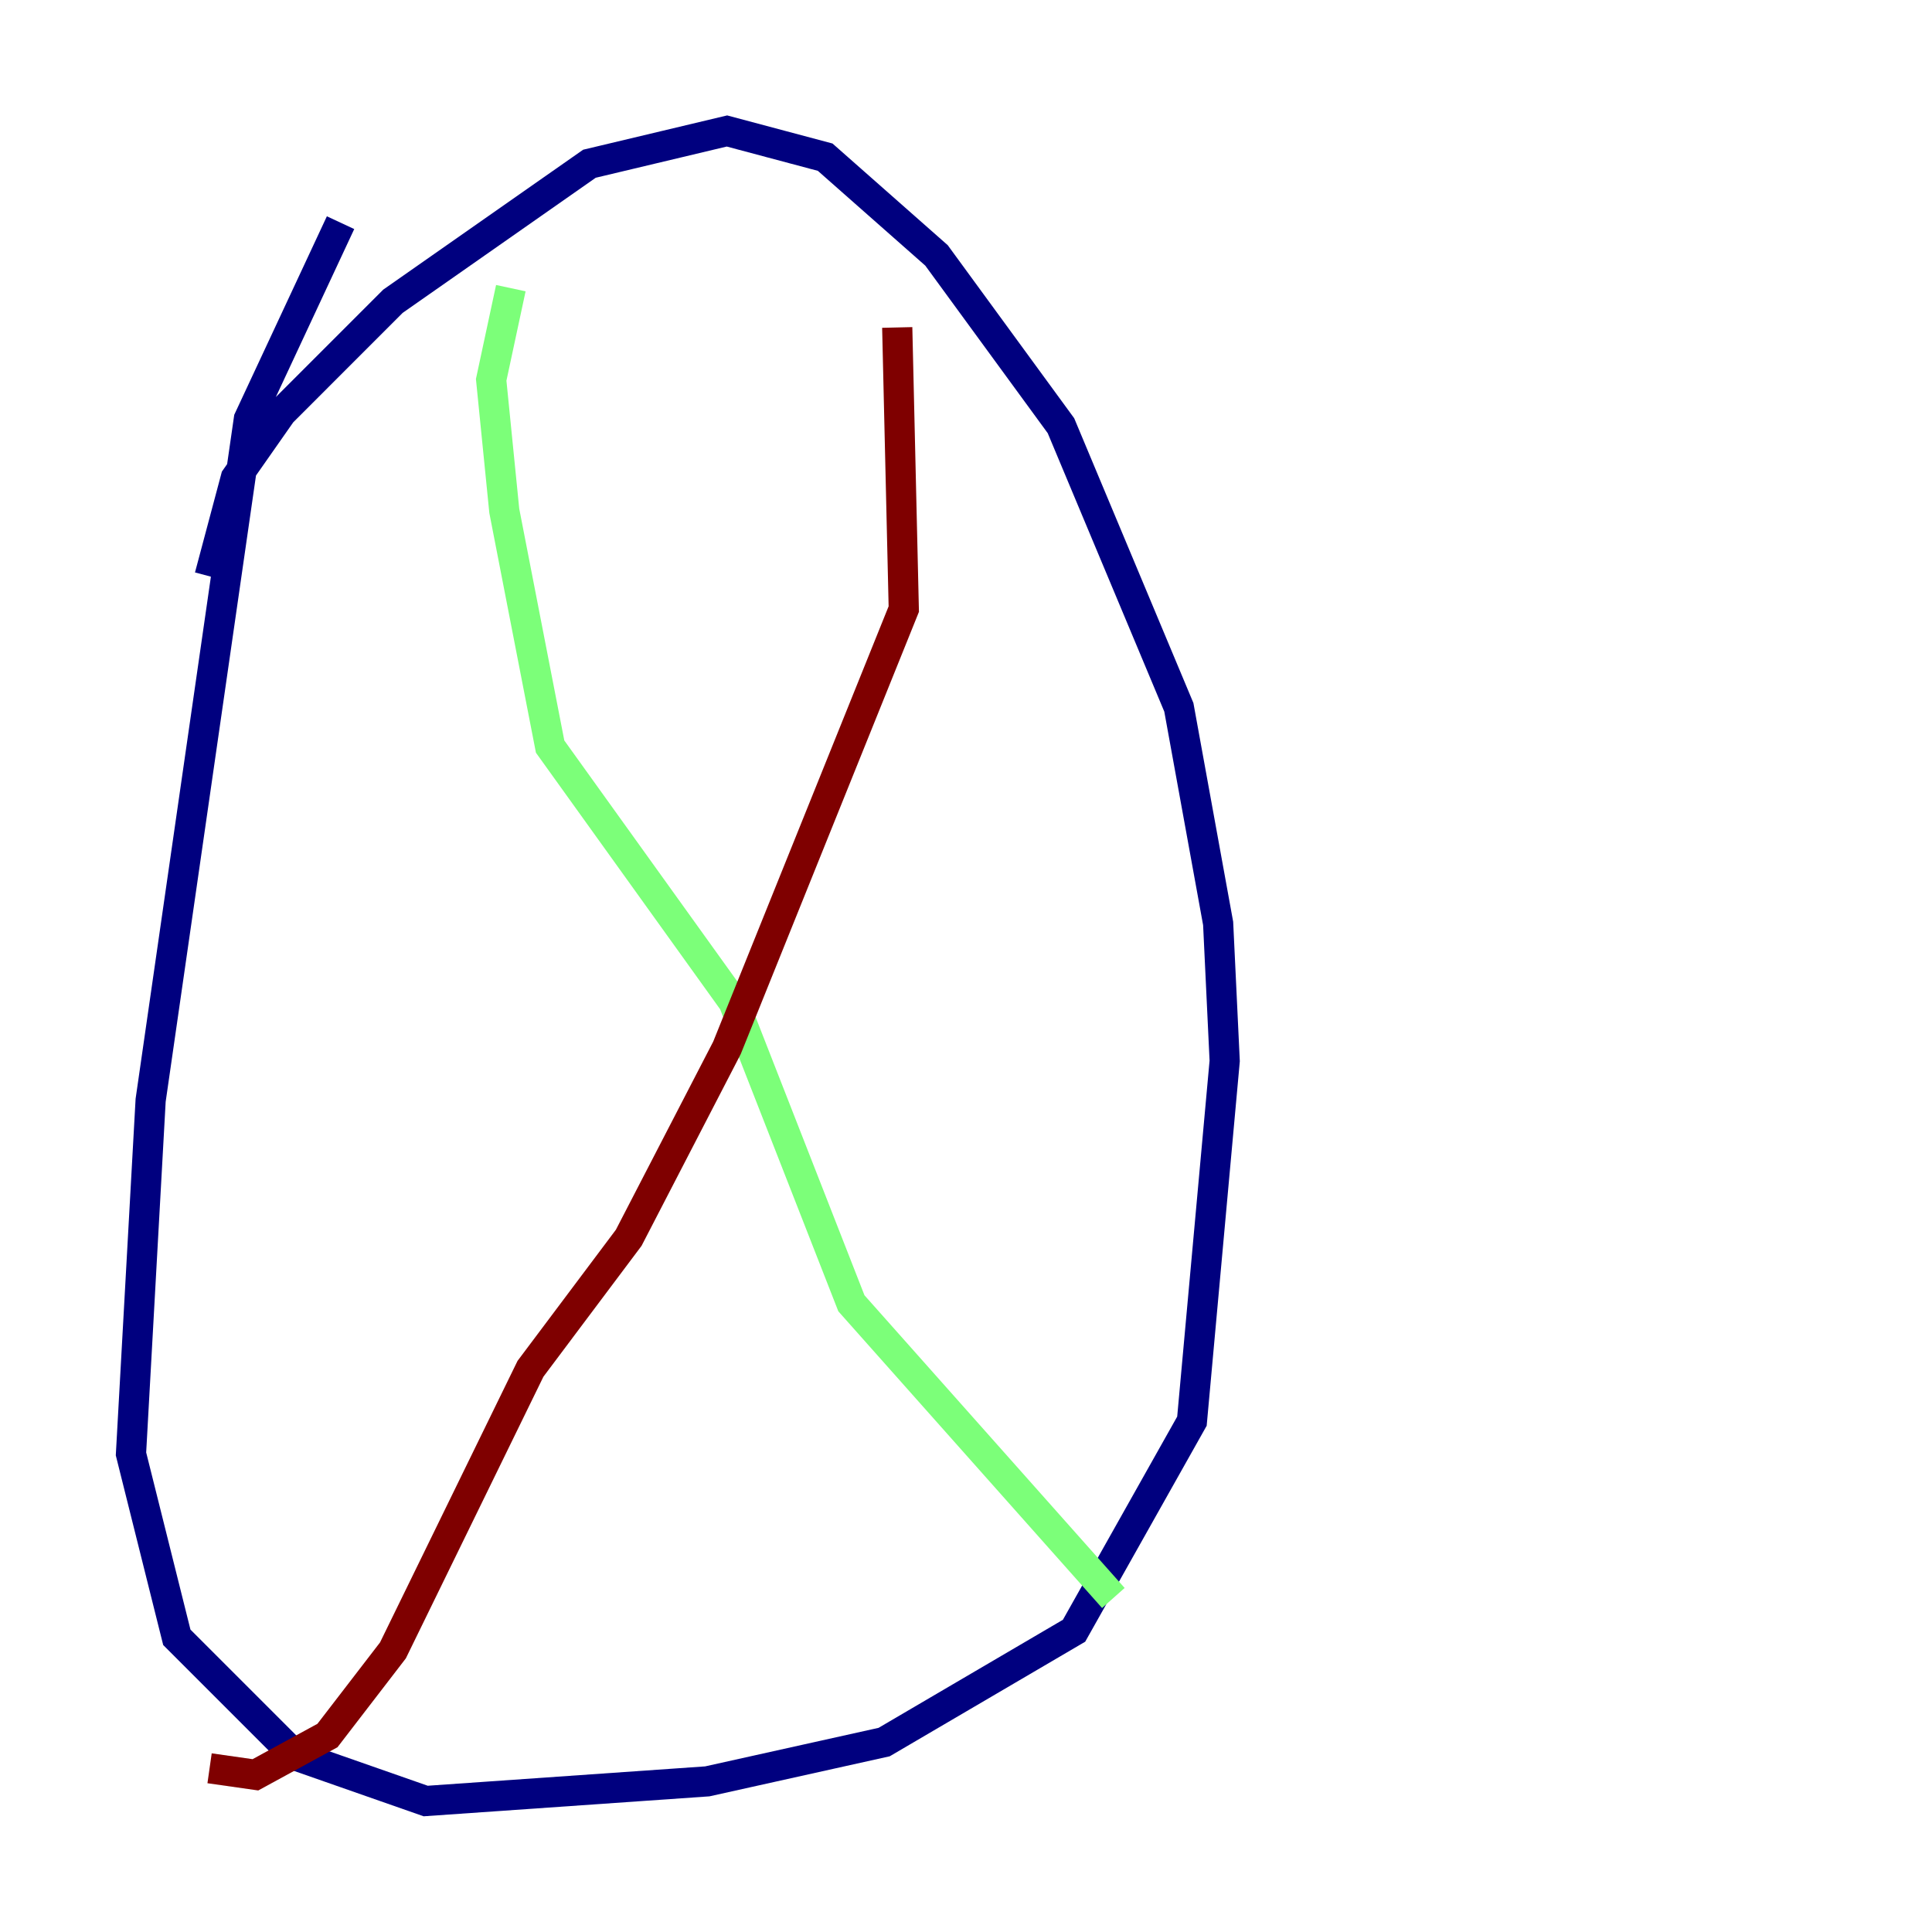 <?xml version="1.0" encoding="utf-8" ?>
<svg baseProfile="tiny" height="128" version="1.2" viewBox="0,0,128,128" width="128" xmlns="http://www.w3.org/2000/svg" xmlns:ev="http://www.w3.org/2001/xml-events" xmlns:xlink="http://www.w3.org/1999/xlink"><defs /><polyline fill="none" points="13.885,38.183 15.62,31.675 18.658,27.336 26.034,19.959 39.051,10.848 48.163,8.678 54.671,10.414 62.047,16.922 70.291,28.203 78.102,46.861 80.705,61.18 81.139,70.291 78.969,94.156 71.159,108.041 58.576,115.417 46.861,118.02 28.203,119.322 19.525,116.285 11.715,108.475 8.678,96.325 9.98,72.895 16.488,27.77 22.563,14.752" stroke="#00007f" stroke-width="2" /><polyline fill="none" points="33.844,19.091 32.542,25.166 33.41,33.844 36.447,49.464 48.597,66.386 56.407,86.346 73.763,105.871" stroke="#7cff79" stroke-width="2" /><polyline fill="none" points="59.444,21.695 59.878,40.352 48.163,69.424 41.654,82.007 35.146,90.685 26.034,109.342 21.695,114.983 16.922,117.586 13.885,117.153" stroke="#7f0000" stroke-width="2" /></svg>